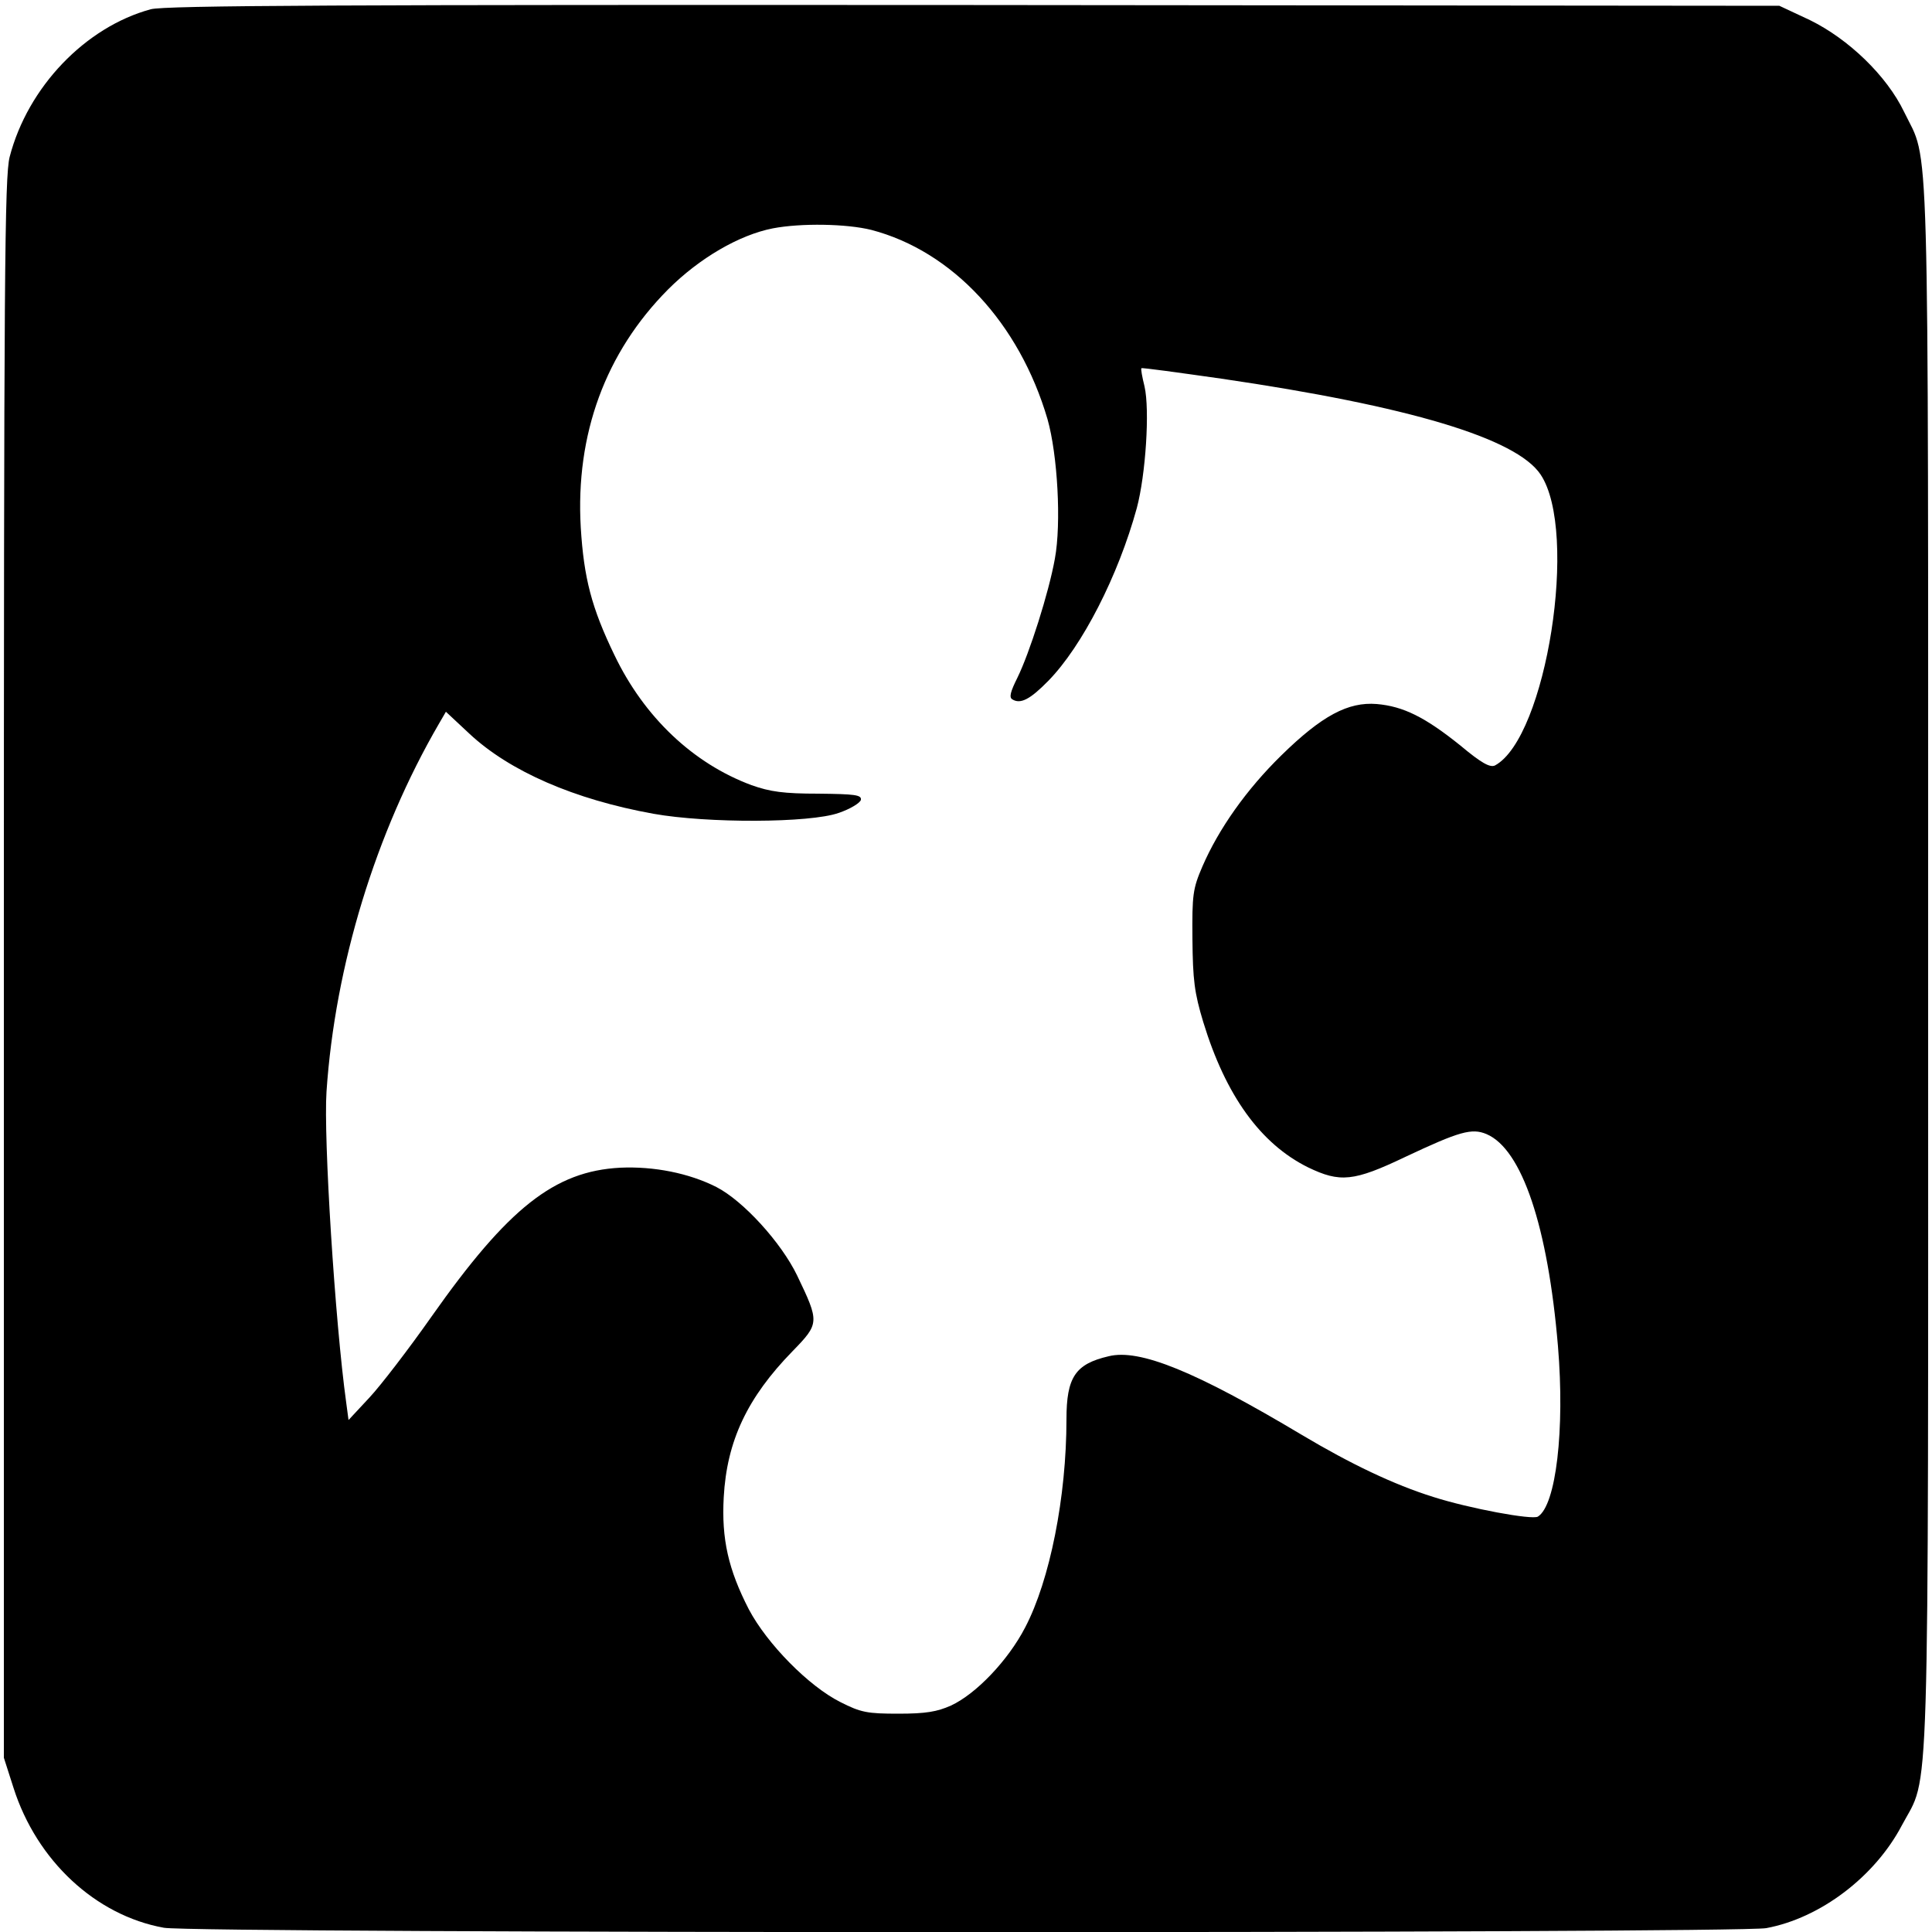 <?xml version="1.0" standalone="no"?>
<!DOCTYPE svg PUBLIC "-//W3C//DTD SVG 20010904//EN"
 "http://www.w3.org/TR/2001/REC-SVG-20010904/DTD/svg10.dtd">
<svg version="1.0" xmlns="http://www.w3.org/2000/svg"
 width="500pt" height="500pt" viewBox="0 0 500 500"
 preserveAspectRatio="xMidYMid meet">
<g transform="translate(0,500) scale(0.1,-0.1)"
fill="#000000" stroke="none">
<path d="M390 4976 c-169 -46 -318 -201 -365 -382 -13 -51 -15 -301 -15 -2101
l0 -2042 25 -78 c60 -188 212 -330 389 -362 80 -15 4069 -15 4147 -1 140 26
281 133 351 266 73 138 68 -24 68 2224 0 2231 4 2073 -62 2210 -45 94 -144
189 -244 238 l-79 37 -2085 2 c-1625 1 -2095 -1 -2130 -11z m1865 -571 c210
-55 383 -241 456 -490 26 -92 36 -269 19 -361 -16 -89 -66 -245 -97 -308 -18
-36 -22 -51 -13 -56 21 -13 46 0 93 48 88 90 181 272 229 447 23 86 34 254 20
315 -6 24 -10 46 -8 47 1 2 94 -11 207 -27 485 -71 763 -154 826 -248 99 -148
15 -681 -118 -753 -13 -6 -35 6 -90 52 -91 73 -147 101 -216 107 -74 6 -142
-30 -247 -133 -90 -88 -162 -190 -204 -287 -25 -58 -27 -73 -26 -188 1 -106 5
-139 28 -215 58 -190 148 -315 271 -376 83 -40 118 -37 252 27 140 66 172 75
210 59 92 -39 159 -240 185 -549 18 -216 -5 -412 -52 -441 -15 -9 -177 21
-271 51 -102 32 -213 85 -339 160 -276 165 -421 224 -501 204 -86 -20 -109
-54 -109 -163 0 -201 -43 -417 -107 -539 -44 -85 -127 -172 -192 -202 -36 -16
-65 -21 -136 -21 -80 0 -97 3 -150 30 -82 41 -190 151 -237 240 -53 103 -71
182 -65 290 8 146 61 258 178 378 70 72 70 75 12 196 -41 85 -139 193 -209
229 -71 36 -162 54 -249 50 -170 -9 -290 -104 -488 -385 -59 -84 -132 -179
-161 -210 l-54 -58 -6 45 c-29 209 -59 687 -51 805 22 326 127 670 291 952
l18 31 61 -57 c104 -97 271 -170 476 -207 140 -25 405 -24 479 2 30 10 56 26
58 34 2 13 -16 15 -110 16 -90 0 -125 5 -173 22 -151 56 -278 176 -355 337
-59 122 -79 199 -87 330 -14 241 64 453 226 616 81 81 184 141 271 158 73 14
191 12 255 -4z"/>
</g>
</svg>
